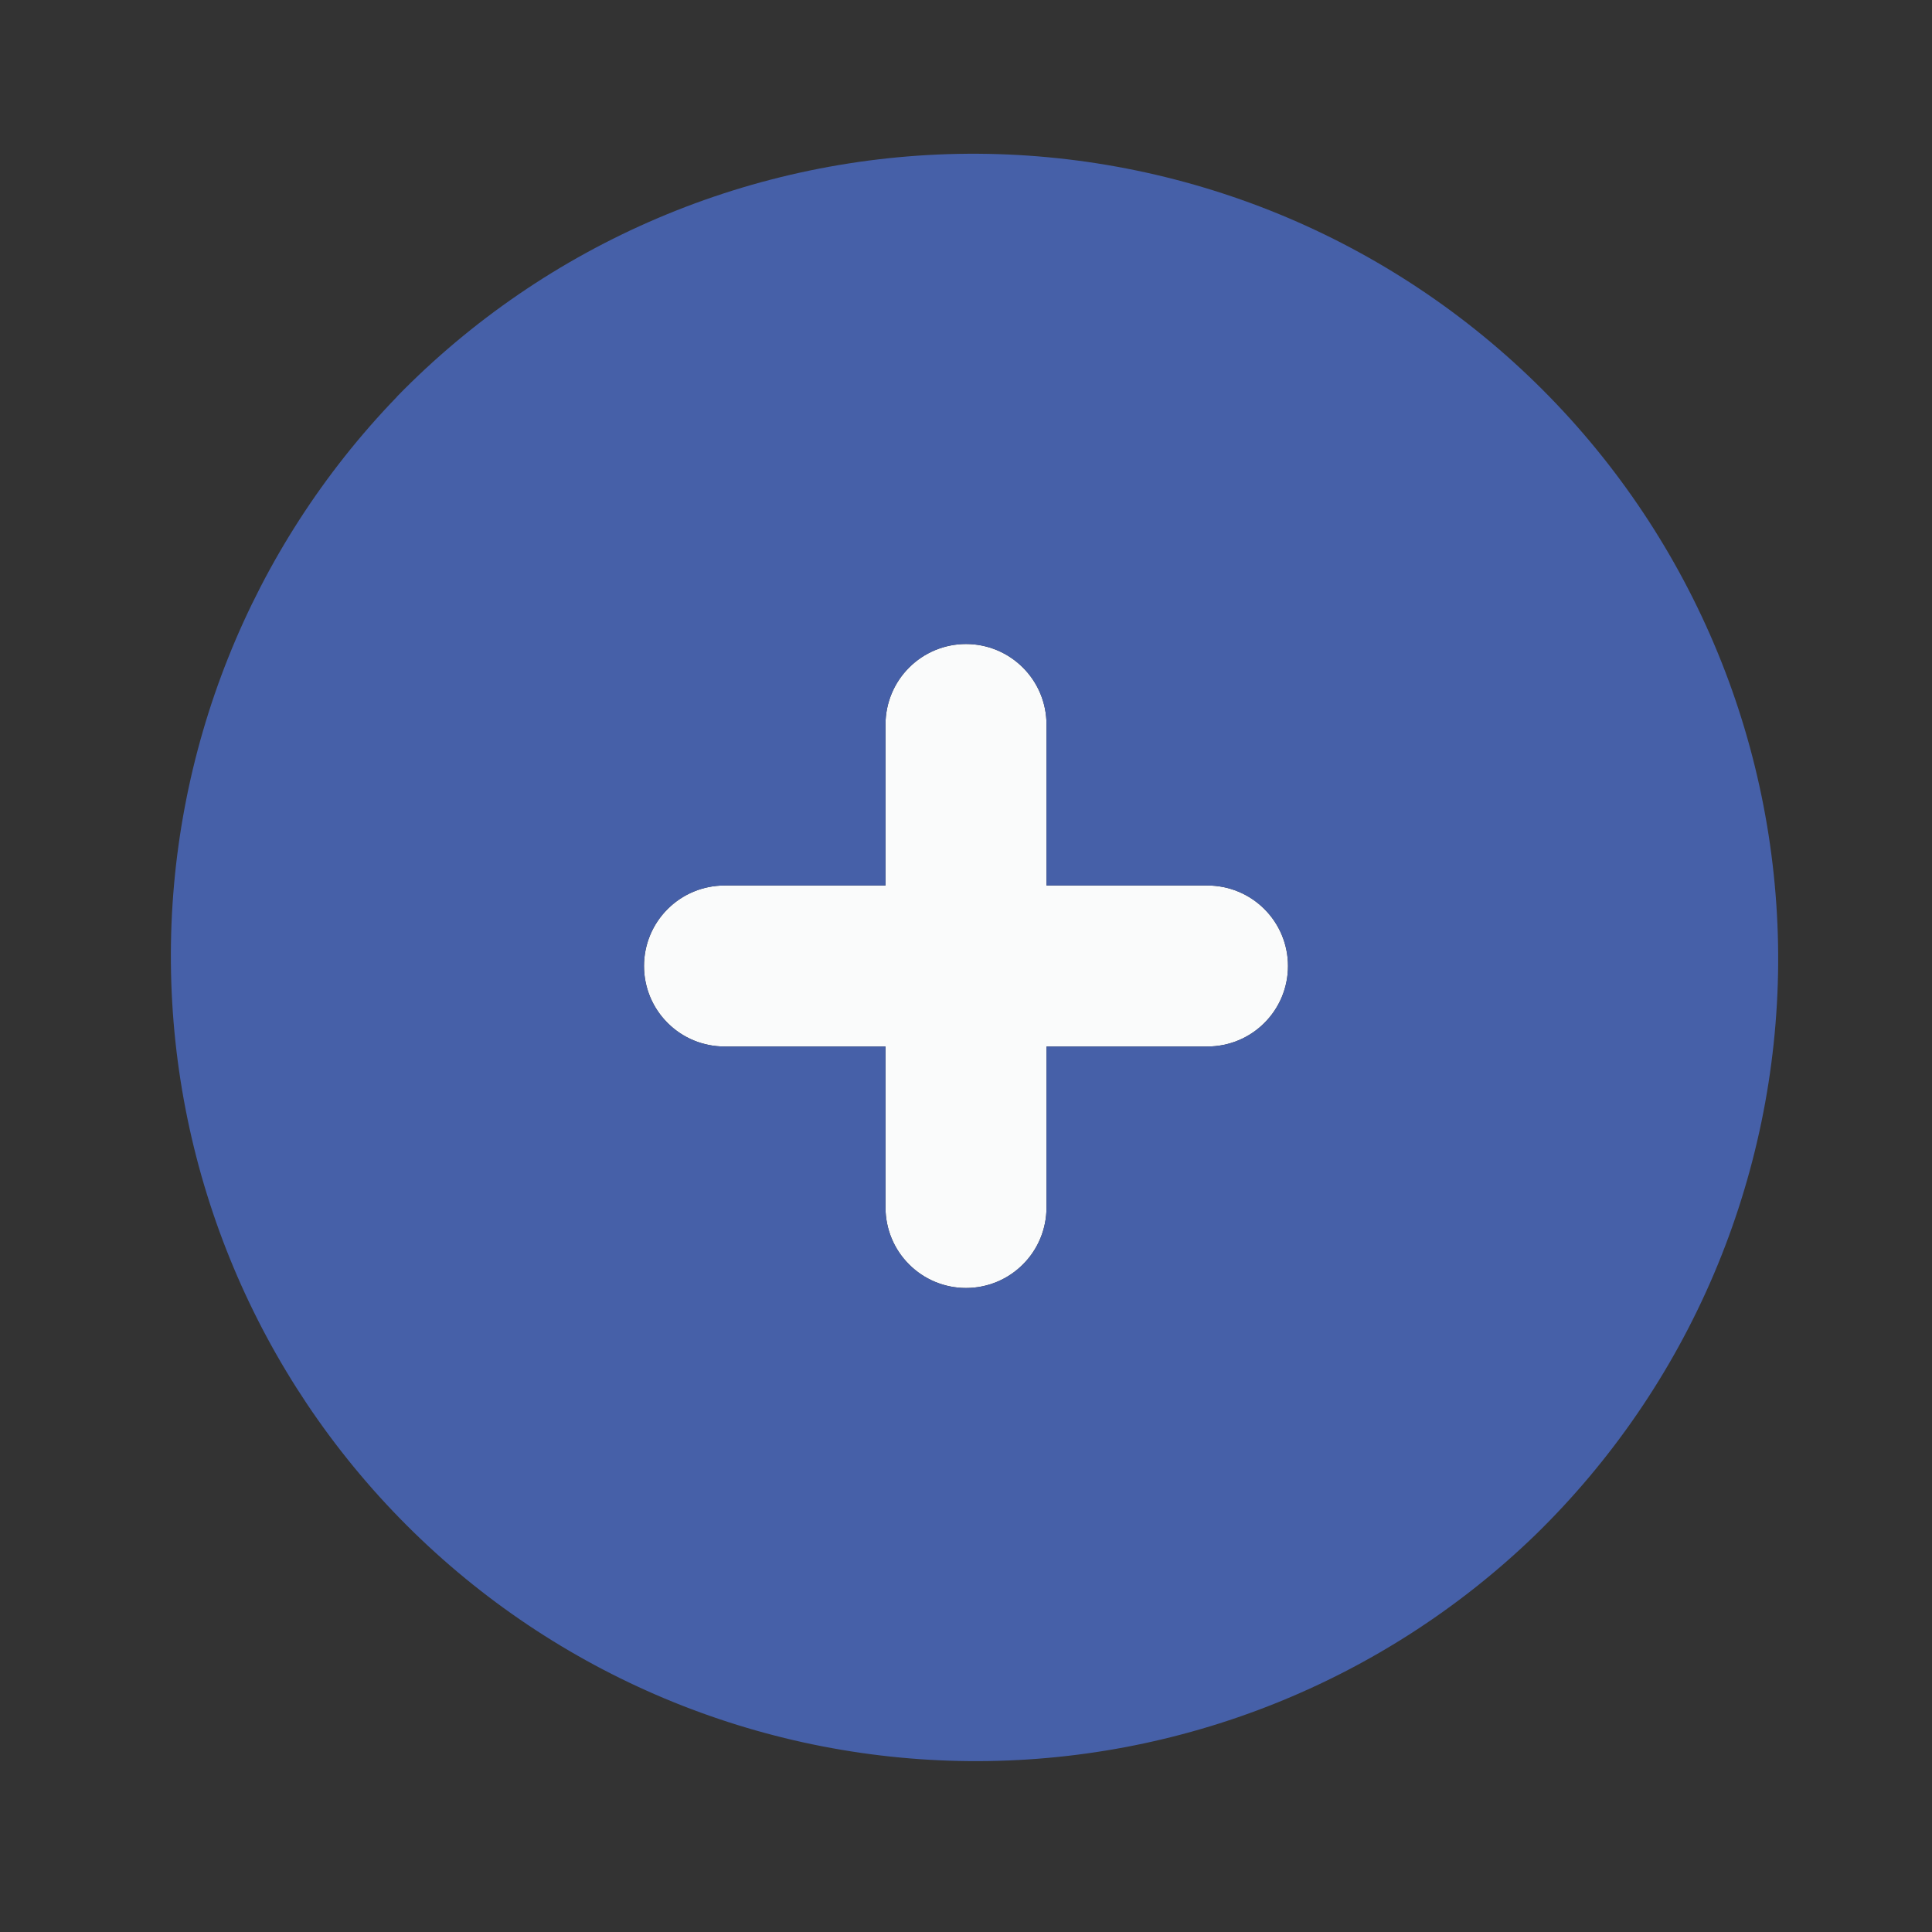 <svg width="24" height="24" viewBox="0 0 24 24" fill="none" xmlns="http://www.w3.org/2000/svg">
<rect x="0" y="0" width="24" height="24" fill="#333333" stroke="none"/>
<g clip-path="url(#clip0_866_4225)">
<path d="M12 8C12.265 8 12.52 8.105 12.707 8.293C12.895 8.48 13 8.735 13 9V11H15C15.265 11 15.52 11.105 15.707 11.293C15.895 11.48 16 11.735 16 12C16 12.265 15.895 12.52 15.707 12.707C15.52 12.895 15.265 13 15 13H13V15C13 15.265 12.895 15.52 12.707 15.707C12.52 15.895 12.265 16 12 16C11.735 16 11.48 15.895 11.293 15.707C11.105 15.52 11 15.265 11 15V13H9C8.735 13 8.48 12.895 8.293 12.707C8.105 12.52 8 12.265 8 12C8 11.735 8.105 11.48 8.293 11.293C8.48 11.105 8.735 11 9 11H11V9C11 8.735 11.105 8.48 11.293 8.293C11.48 8.105 11.735 8 12 8Z" fill="#FAFBFB"/>
<path d="M4.929 4.929C5.853 3.981 6.956 3.226 8.175 2.708C9.393 2.19 10.702 1.919 12.026 1.91C13.35 1.902 14.662 2.157 15.887 2.659C17.111 3.162 18.224 3.903 19.16 4.839C20.096 5.775 20.837 6.888 21.34 8.113C21.843 9.337 22.097 10.65 22.089 11.973C22.08 13.297 21.809 14.606 21.291 15.825C20.773 17.043 20.018 18.146 19.07 19.07C17.184 20.892 14.658 21.9 12.036 21.877C9.414 21.854 6.906 20.802 5.052 18.948C3.198 17.094 2.146 14.586 2.123 11.964C2.1 9.342 3.108 6.816 4.93 4.93L4.929 4.929ZM13 9C13 8.735 12.895 8.481 12.707 8.293C12.52 8.106 12.265 8 12 8C11.735 8 11.48 8.106 11.293 8.293C11.105 8.481 11 8.735 11 9V11H9C8.735 11 8.48 11.106 8.293 11.293C8.105 11.481 8 11.735 8 12C8 12.265 8.105 12.52 8.293 12.707C8.48 12.895 8.735 13 9 13H11V15C11 15.265 11.105 15.52 11.293 15.707C11.48 15.895 11.735 16 12 16C12.265 16 12.52 15.895 12.707 15.707C12.895 15.52 13 15.265 13 15V13H15C15.265 13 15.52 12.895 15.707 12.707C15.895 12.52 16 12.265 16 12C16 11.735 15.895 11.481 15.707 11.293C15.52 11.106 15.265 11 15 11H13V9Z" fill="#4660A8"/>
</g>
<defs>
<clipPath id="clip0_866_4225">
<rect width="24" height="24" fill="white"/>
</clipPath>
</defs>
</svg>
